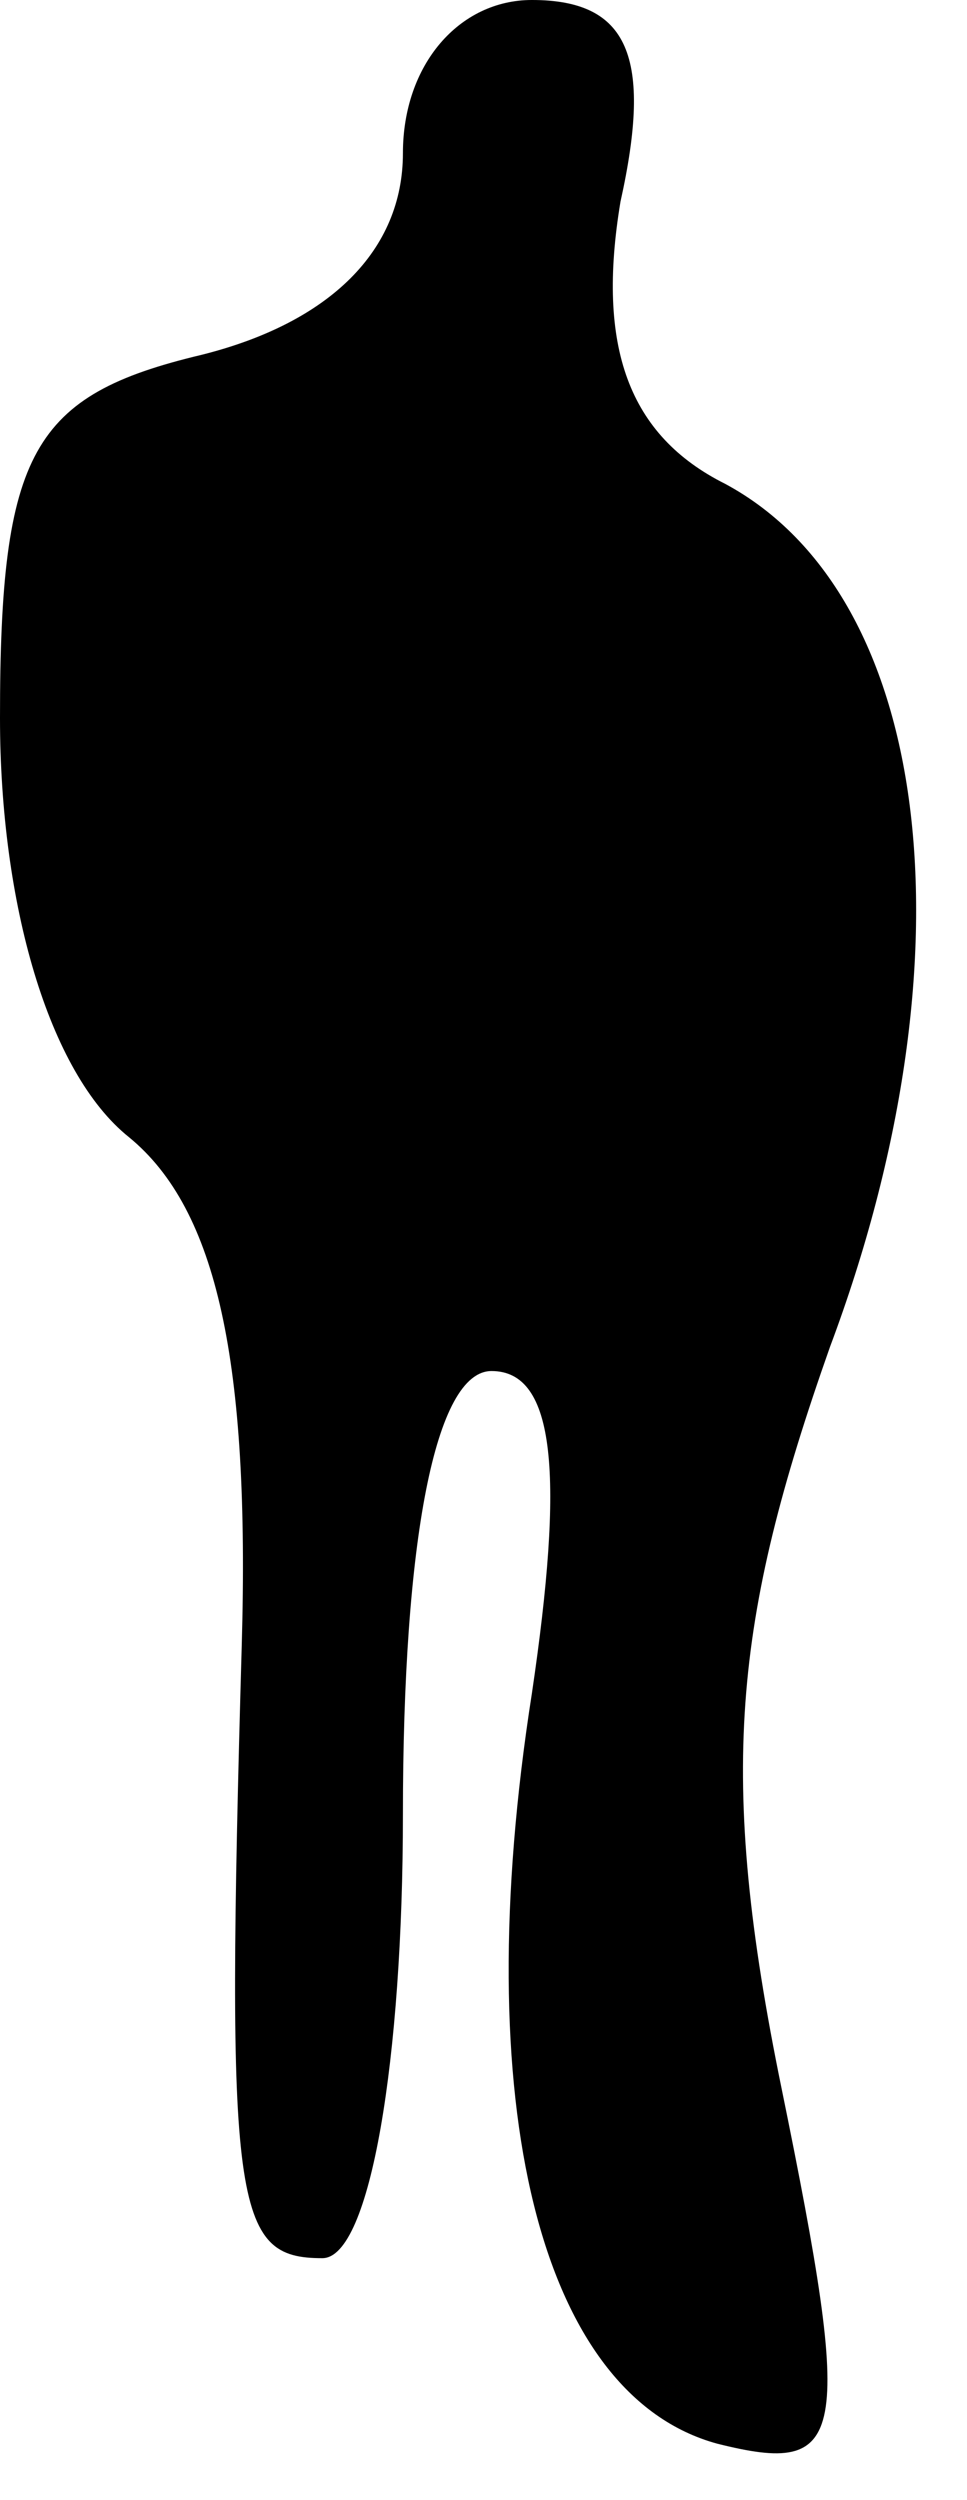 <?xml version="1.0" standalone="no"?>
<!DOCTYPE svg PUBLIC "-//W3C//DTD SVG 20010904//EN"
 "http://www.w3.org/TR/2001/REC-SVG-20010904/DTD/svg10.dtd">
<svg version="1.0" xmlns="http://www.w3.org/2000/svg"
 width="12pt" height="31pt" viewBox="0 0 12 31"
 preserveAspectRatio="xMidYMid meet">
<g transform="translate(0,31) scale(0.1,-0.1)"
fill="#000000" stroke="none">
<path fill="#000000" stroke="none" d="M50 291 c0 -12 -9 -21 -25 -25 -21 -5
-25 -12 -25 -45 0 -23 6 -44 16 -52 11 -9 15 -28 14 -63 -2 -70 -1 -76 10 -76
6 0 10 25 10 55 0 34 4 55 11 55 8 0 9 -13 5 -40 -8 -51 1 -87 23 -93 16 -4
17 0 8 44 -8 39 -6 58 6 92 18 48 13 93 -13 107 -12 6 -16 17 -13 35 4 18 1
25 -11 25 -9 0 -16 -8 -16 -19z"/>
</g>
</svg>
